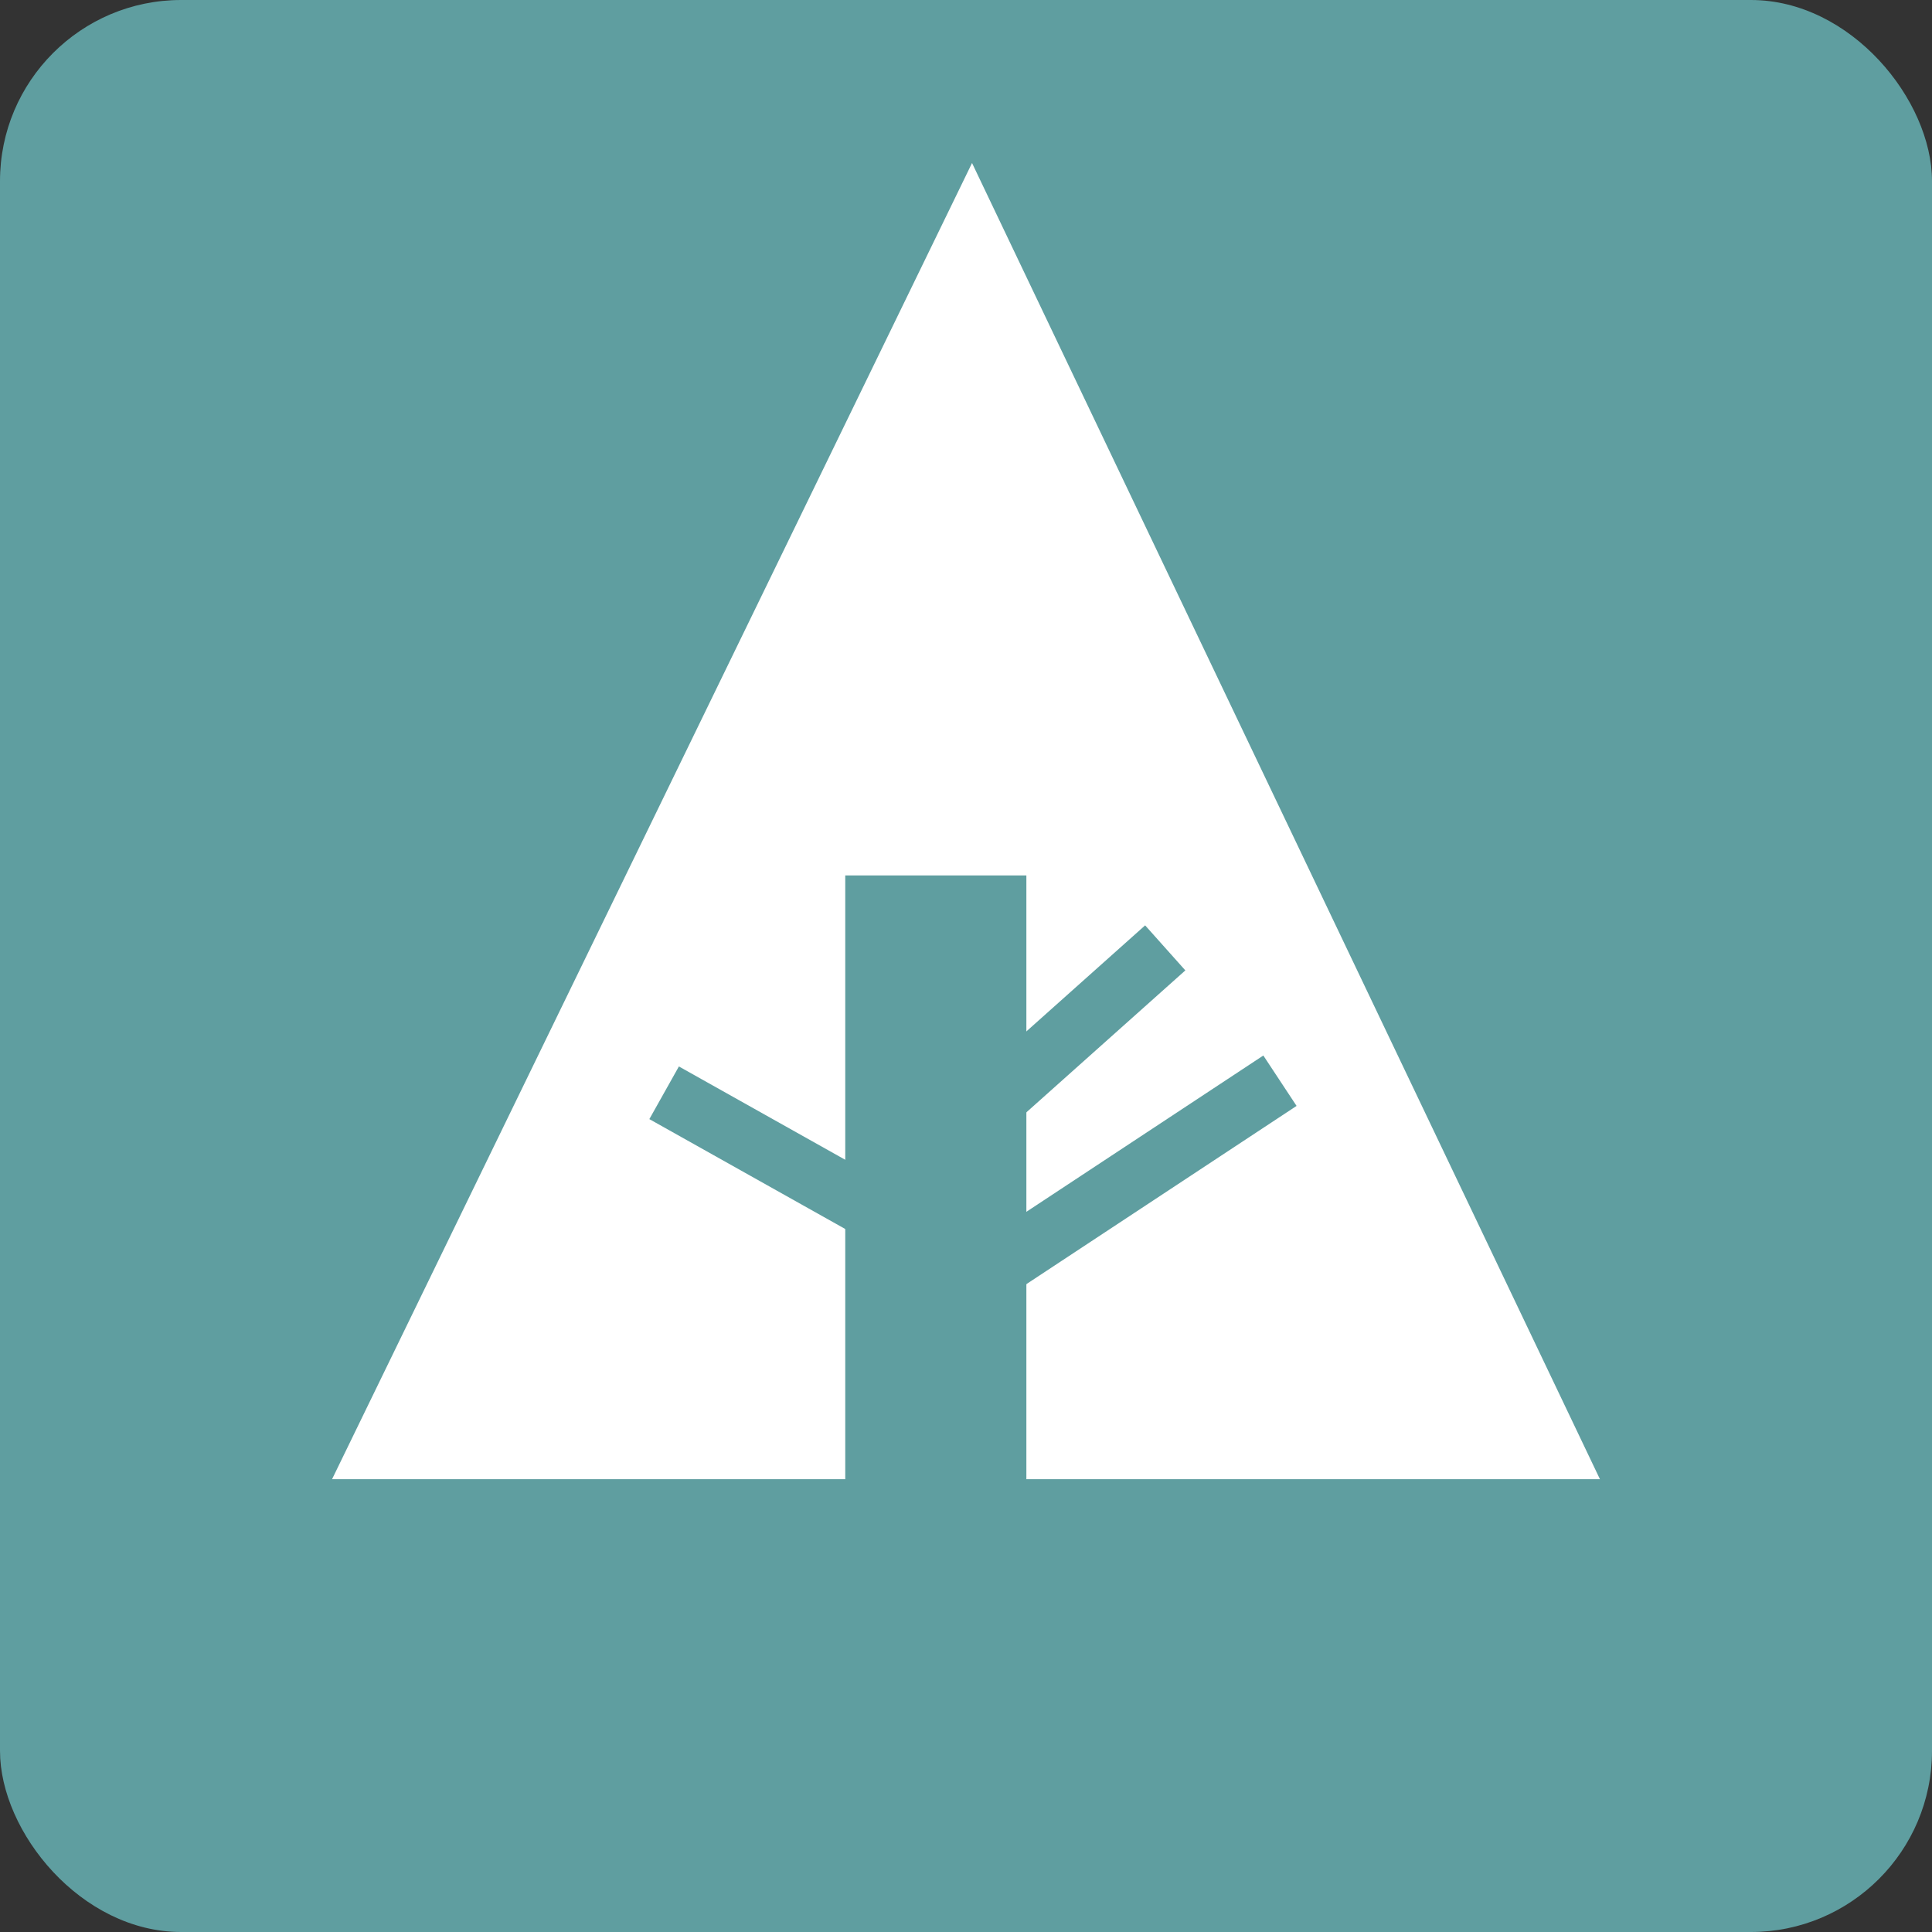 <svg xmlns="http://www.w3.org/2000/svg" width="32" height="32" viewBox="0 0 32 32" aria-labelledby="title">

        <rect x="0" y="0" width="32" height="32" fill="#333333" stroke="none"/>

        <title id="title">Forrst icon</title>
<rect fill="cadetblue" width="32" height="32" rx="3"/><polygon fill="white" points="5.5,24.5 14,24.5 14,14.5 17,14.5 17,24.5 26.5,24.5 16.1,2.7"/>
    <line stroke="cadetblue" x1="11" y1="18.1" x2="15.1" y2="20.4"/>
    <line stroke="cadetblue" x1="16.5" y1="18.2" x2="19.3" y2="15.7"/>
    <line stroke="cadetblue" x1="16.5" y1="21" x2="21.2" y2="17.9"/>
</svg>